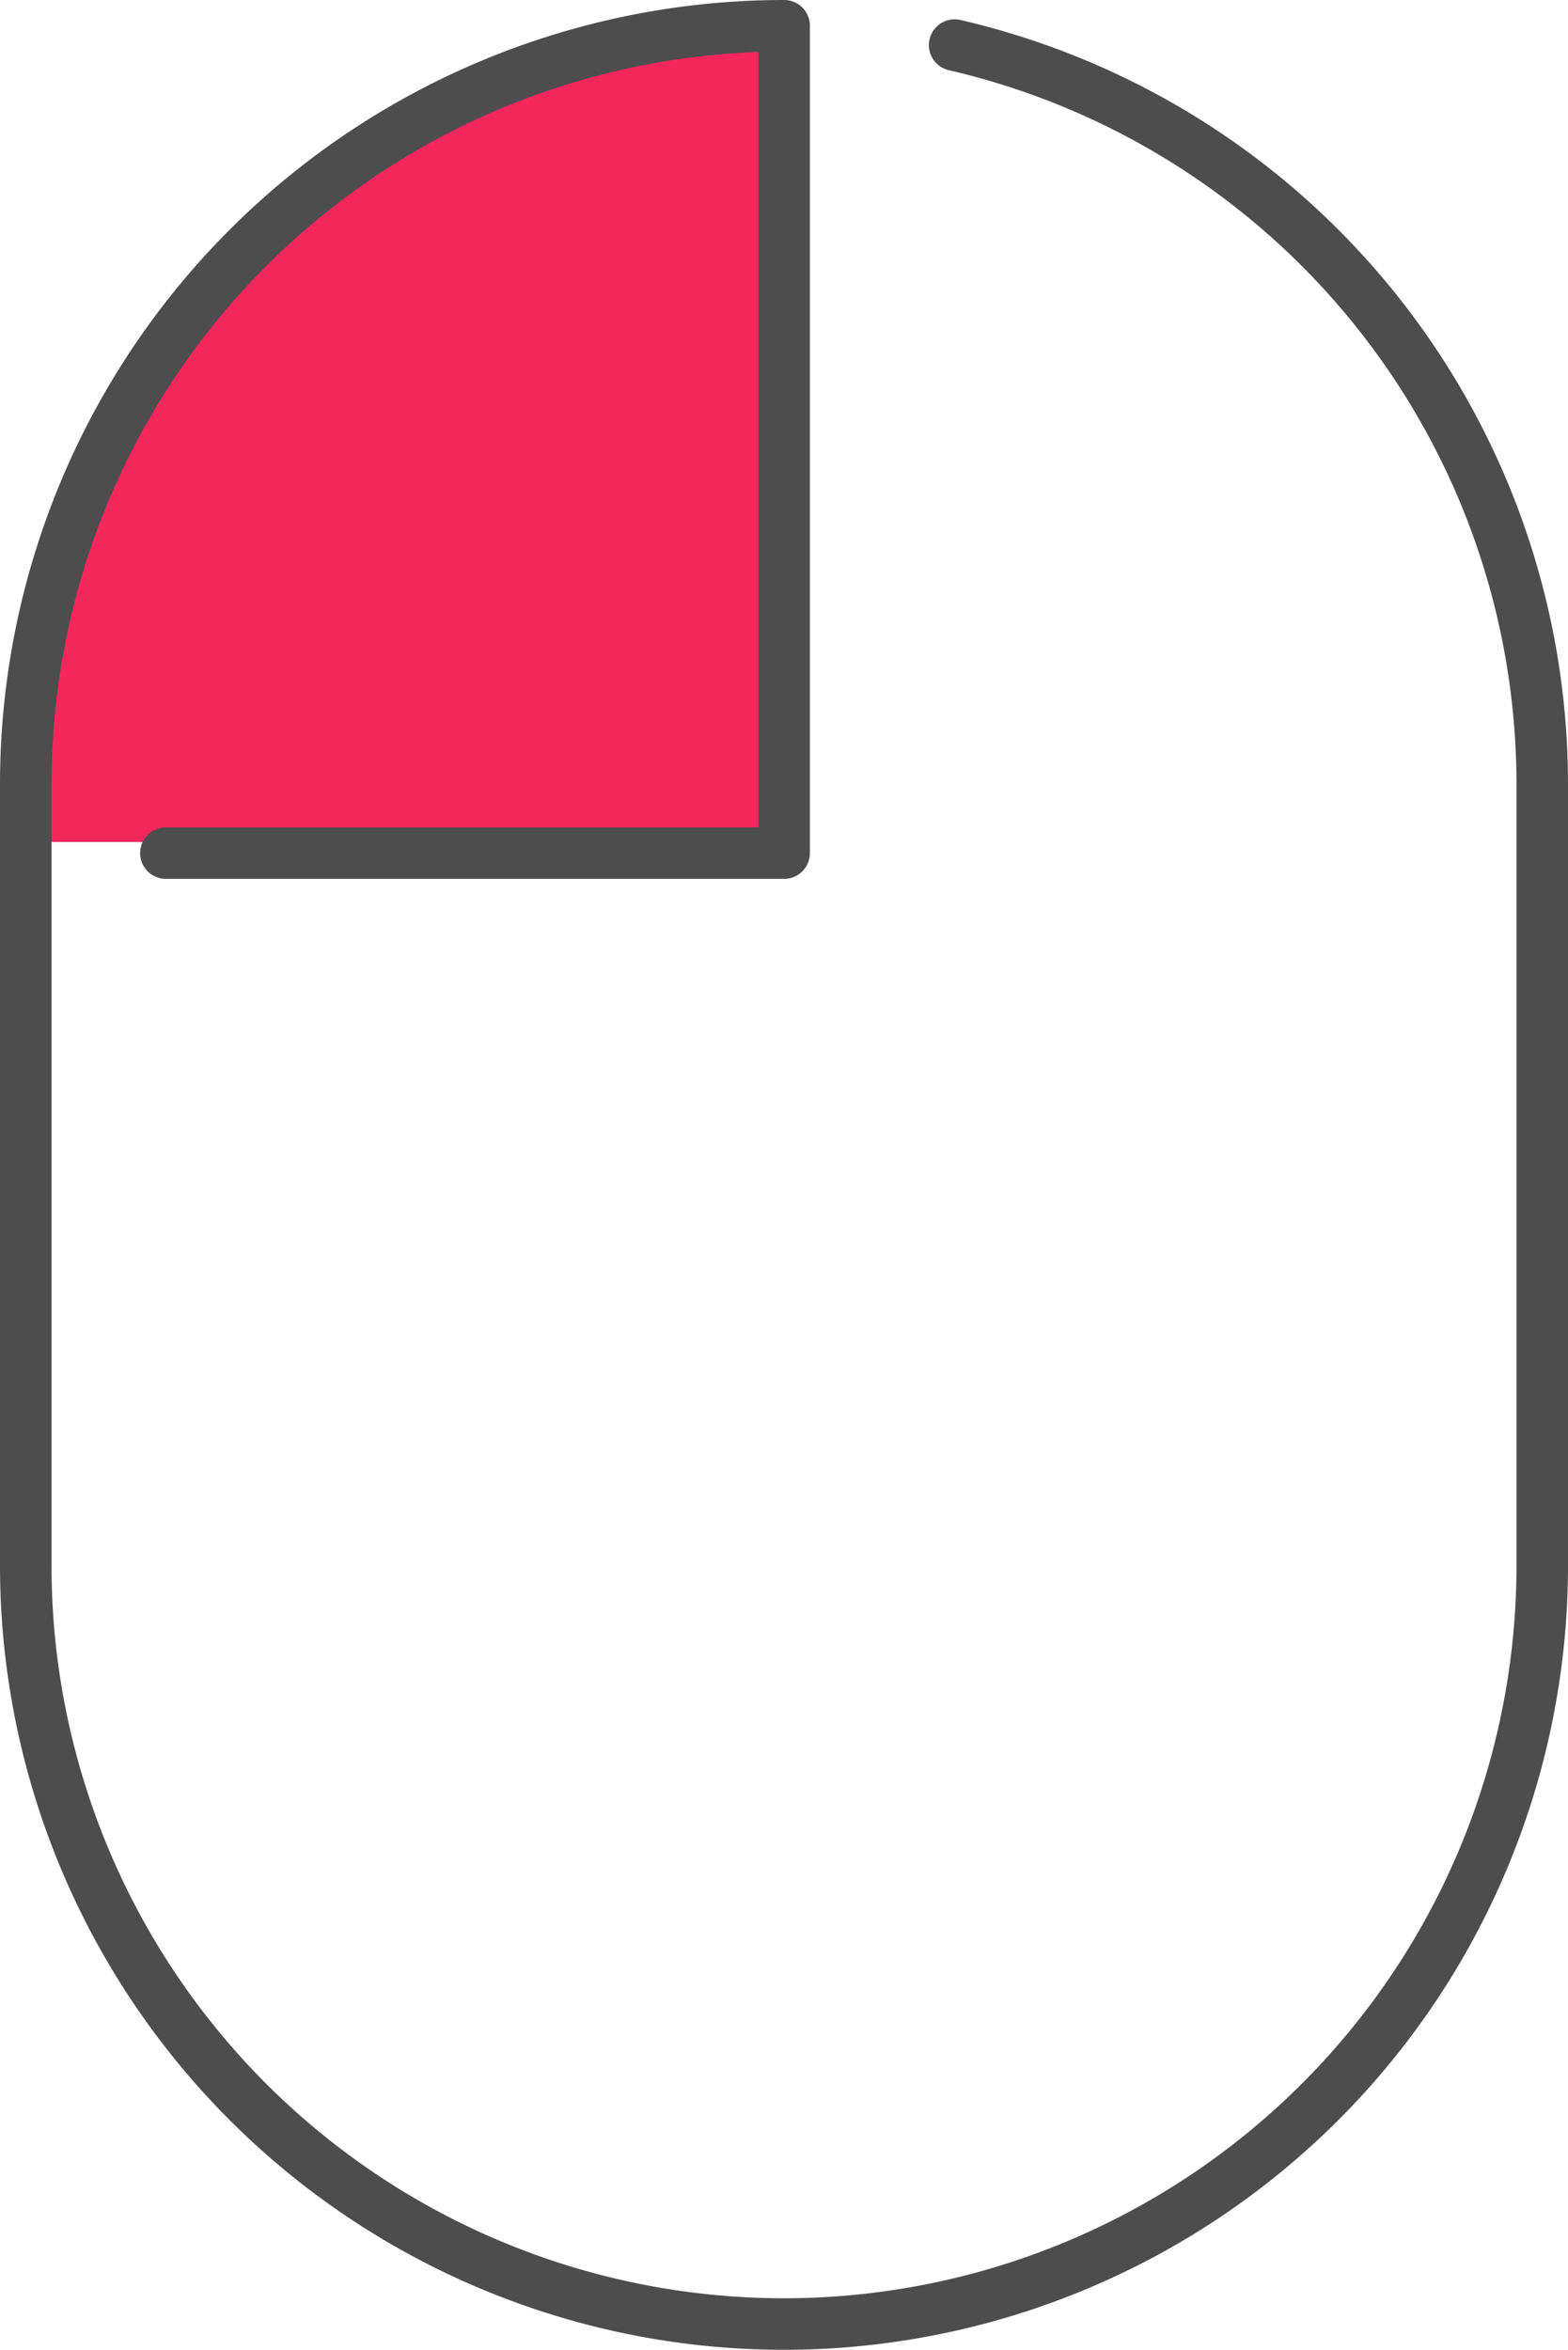 <svg xmlns="http://www.w3.org/2000/svg" viewBox="0 0 60.87 91.2"><defs><style>.cls-1{fill:#f4275d;}.cls-2{fill:none;stroke:#4d4d4d;stroke-linecap:round;stroke-linejoin:round;stroke-width:2px;}</style></defs><title>Asset 3</title><g id="Layer_2" data-name="Layer 2"><g id="Layer_1-2" data-name="Layer 1"><path class="cls-1" d="M30.44.55h0A29.44,29.44,0,0,0,1,30v2.68H30.44Z"/><path class="cls-2" d="M37.06,1.75A29.45,29.45,0,0,1,59.87,30.44V60.76A29.44,29.44,0,0,1,30.44,90.2h0A29.44,29.44,0,0,1,1,60.76V30.44A29.44,29.44,0,0,1,30.44,1V33.11h-24"/></g></g></svg>